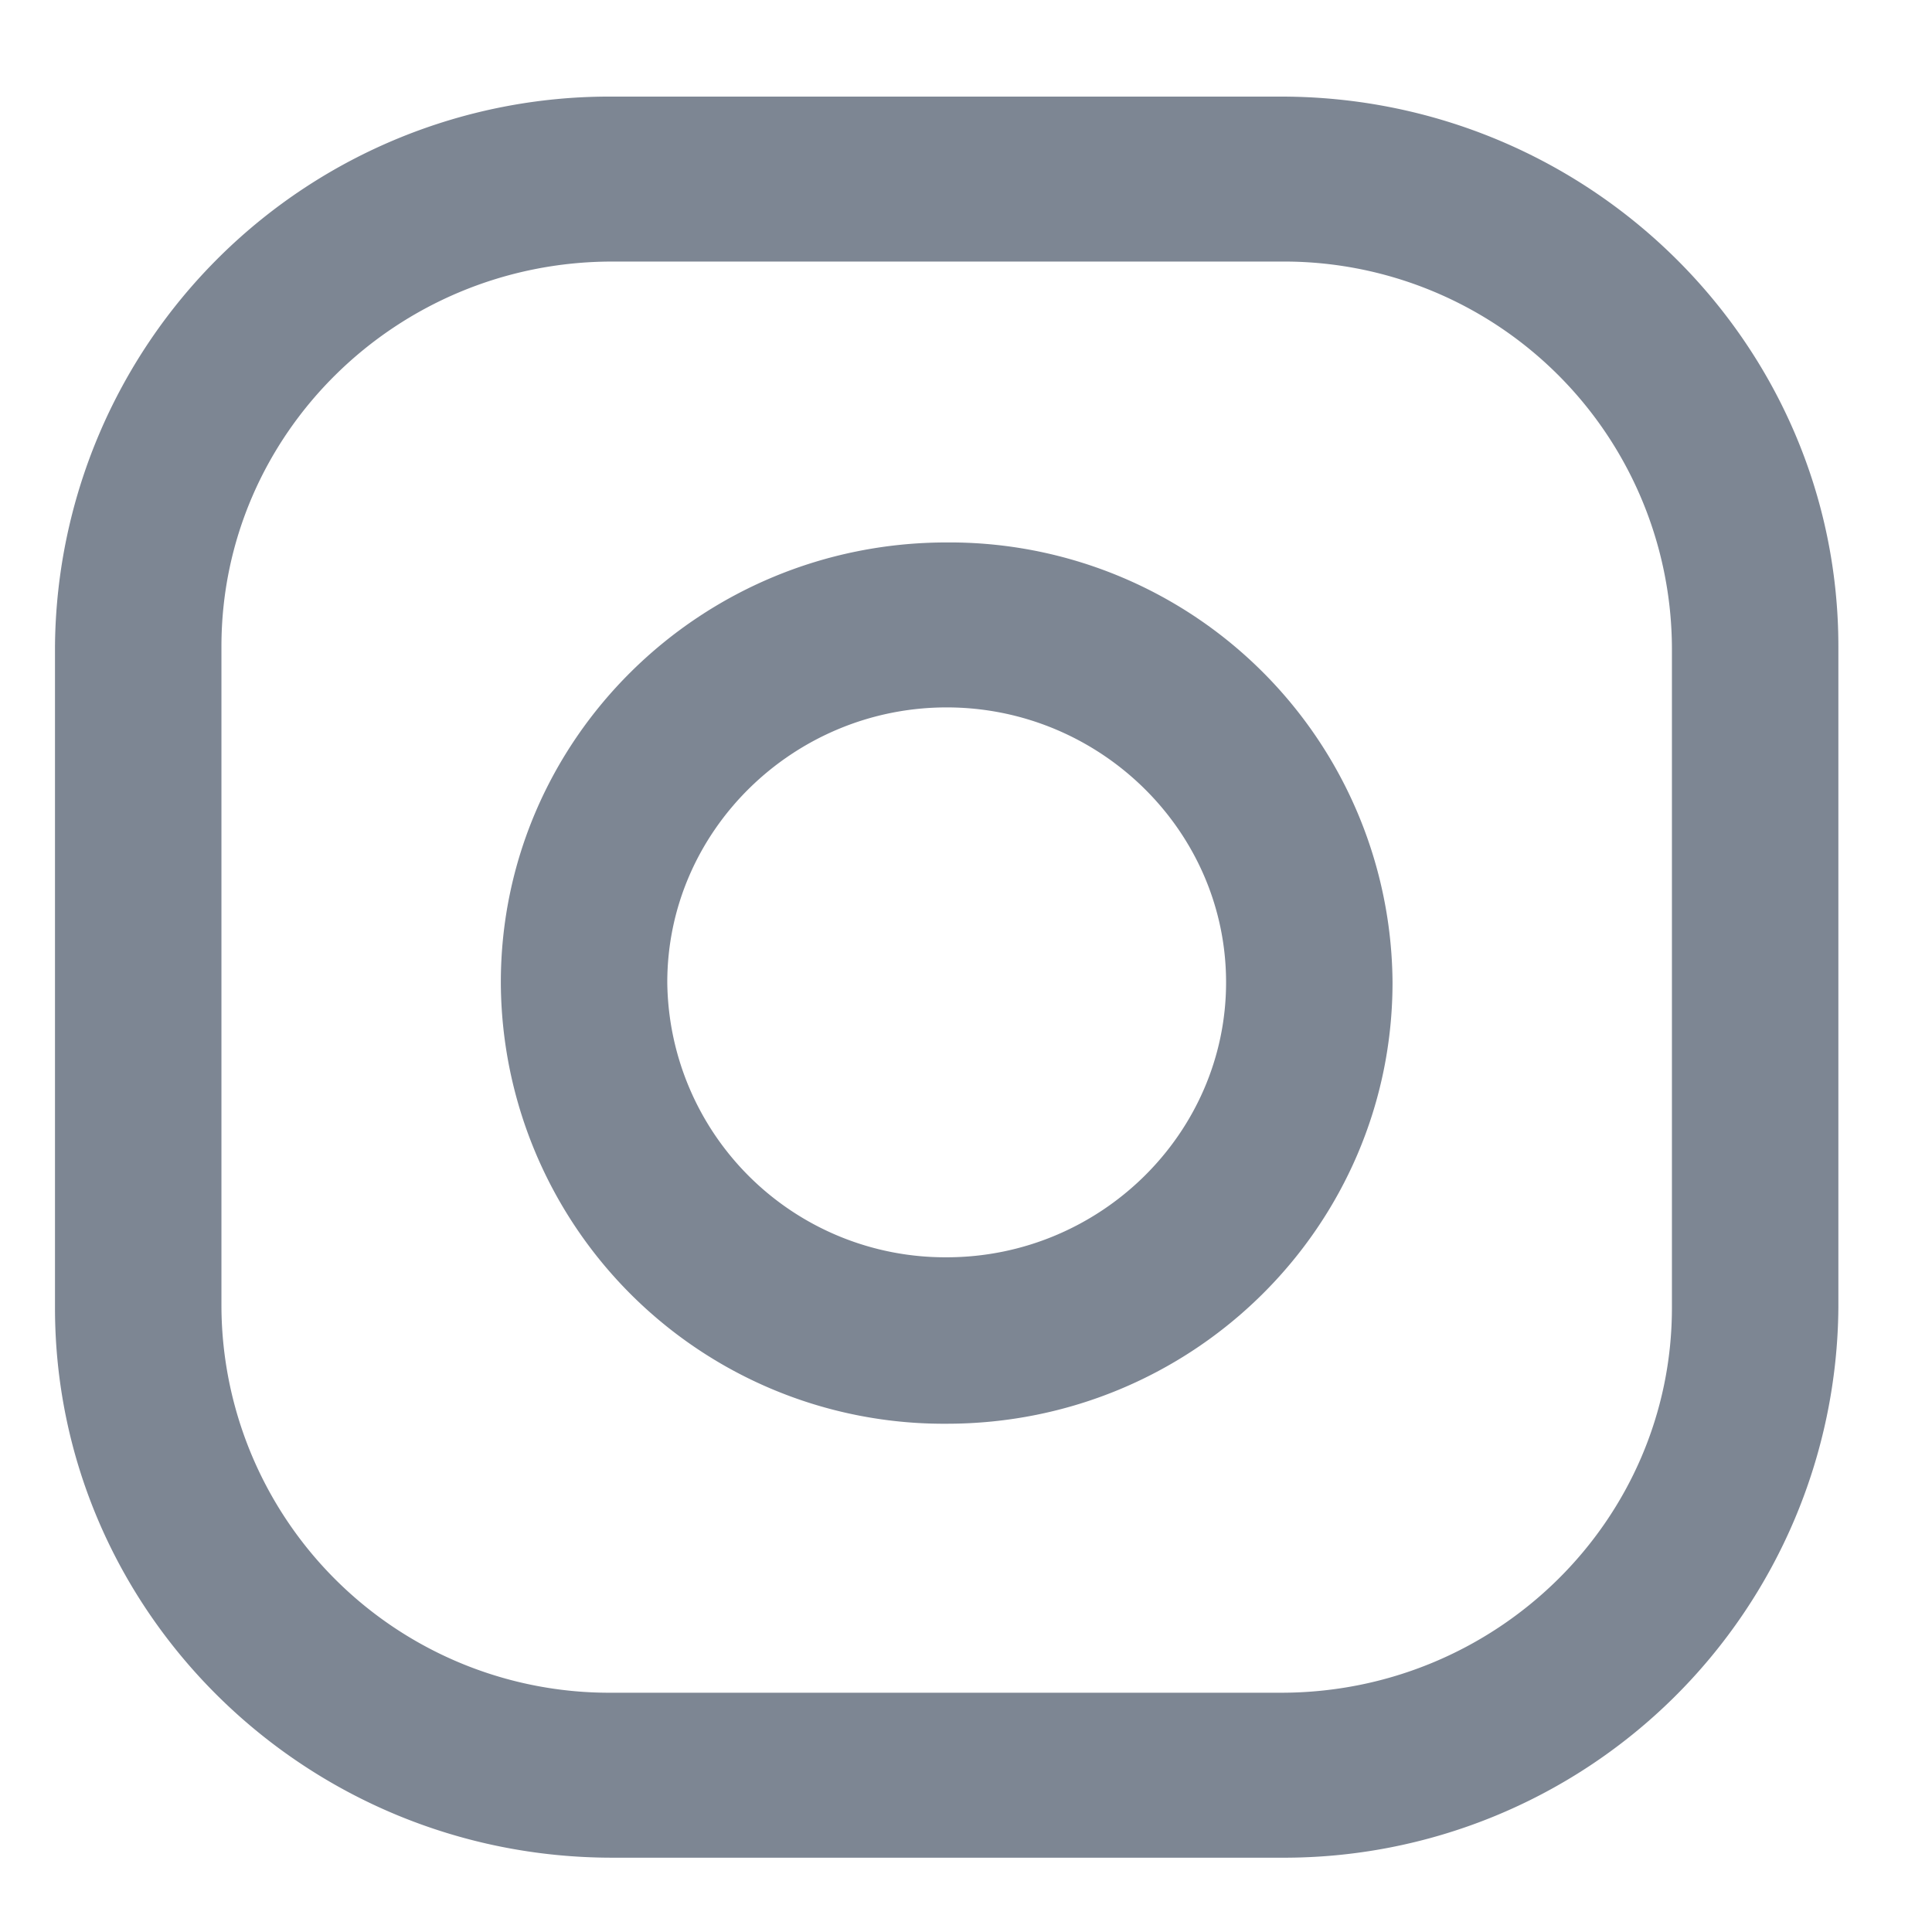 <svg xmlns="http://www.w3.org/2000/svg" xmlns:xlink="http://www.w3.org/1999/xlink" width="13" height="13" viewBox="0 0 13 13"><defs><path id="5dc0a" d="M162.25 454.8c0 1.43-1.18 2.59-2.63 2.59h-4.5a2.61 2.61 0 0 1-2.63-2.6v-4.44c0-1.43 1.18-2.59 2.63-2.59h4.5a2.61 2.61 0 0 1 2.63 2.6zm-2.63-8.15h-4.5a3.73 3.73 0 0 0-3.75 3.7v4.45c0 2.04 1.68 3.7 3.75 3.7h4.5a3.73 3.73 0 0 0 3.75-3.7v-4.45c0-2.04-1.68-3.7-3.75-3.7z"/><path id="5dc0b" d="M157.37 454.46a1.87 1.87 0 0 1-1.88-1.85c0-1.02.85-1.85 1.88-1.85 1.03 0 1.88.83 1.88 1.85s-.85 1.85-1.88 1.85zm0-4.81c-1.66 0-3 1.33-3 2.96a2.98 2.98 0 0 0 3 2.97c1.66 0 3-1.33 3-2.97a2.98 2.98 0 0 0-3-2.96z"/></defs><g><g opacity=".59" transform="translate(-151 -446)"><use fill="#243249" xlink:href="#5dc0a"/></g><g opacity=".59" transform="translate(-151 -446)"><use fill="#243249" xlink:href="#5dc0b"/></g></g></svg>